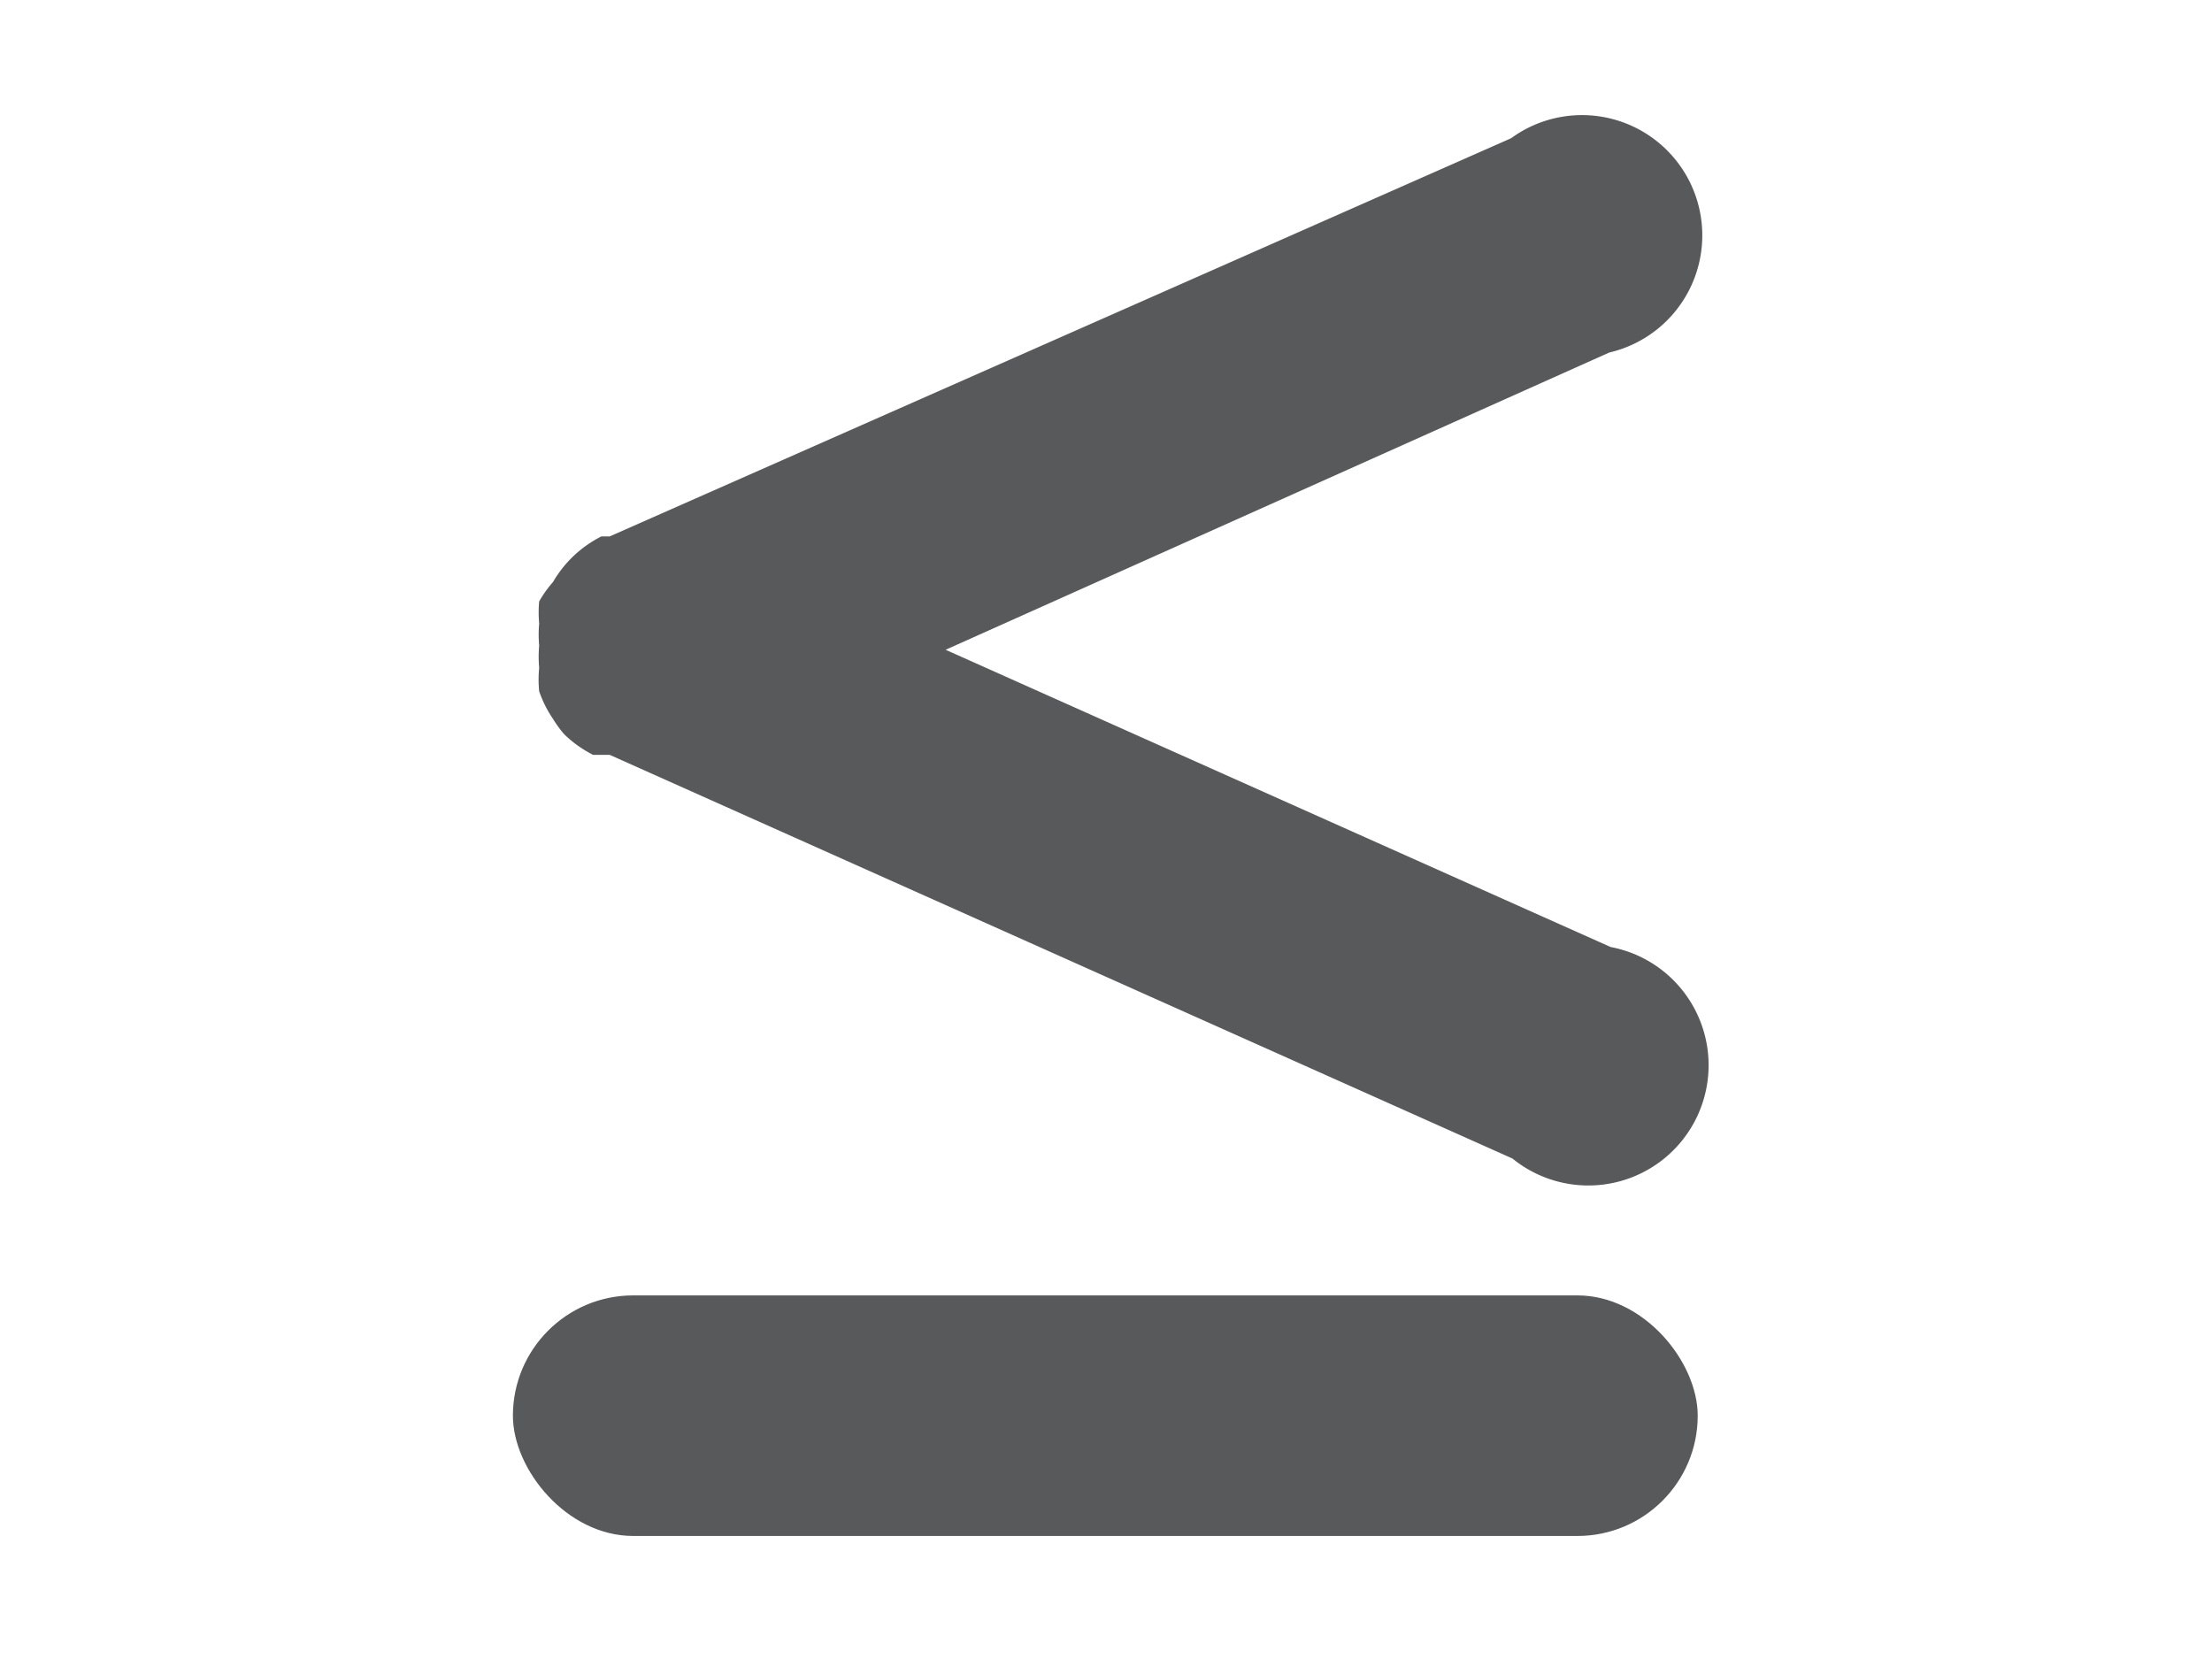 <svg id="레이어_1" data-name="레이어 1" xmlns="http://www.w3.org/2000/svg" viewBox="0 0 16 12"><defs><style>.cls-1{fill:#fff;opacity:0;}.cls-2{fill:#58595b;}</style></defs><title>작거나같다</title><rect class="cls-1" width="16" height="12"/><rect class="cls-2" x="3.71" y="9.37" width="8.57" height="1.74" rx="0.87" ry="0.87"/><path class="cls-2" d="M11.65,6.85L6.84,4.7l4.8-2.15A0.87,0.87,0,1,0,10.93,1L4.41,3.88H4.35l0,0a0.85,0.85,0,0,0-.21.15A0.84,0.84,0,0,0,4,4.21a0.83,0.83,0,0,0-.1.14s0,0,0,0a0.86,0.86,0,0,0,0,.16,0.88,0.88,0,0,0,0,.16,0.88,0.88,0,0,0,0,.16A0.86,0.86,0,0,0,3.9,5v0A0.83,0.83,0,0,0,4,5.2a0.84,0.84,0,0,0,.08.11,0.85,0.85,0,0,0,.21.15l0,0H4.41l6.53,2.92A0.87,0.87,0,1,0,11.65,6.85Z" transform="translate(0 0)"/></svg>